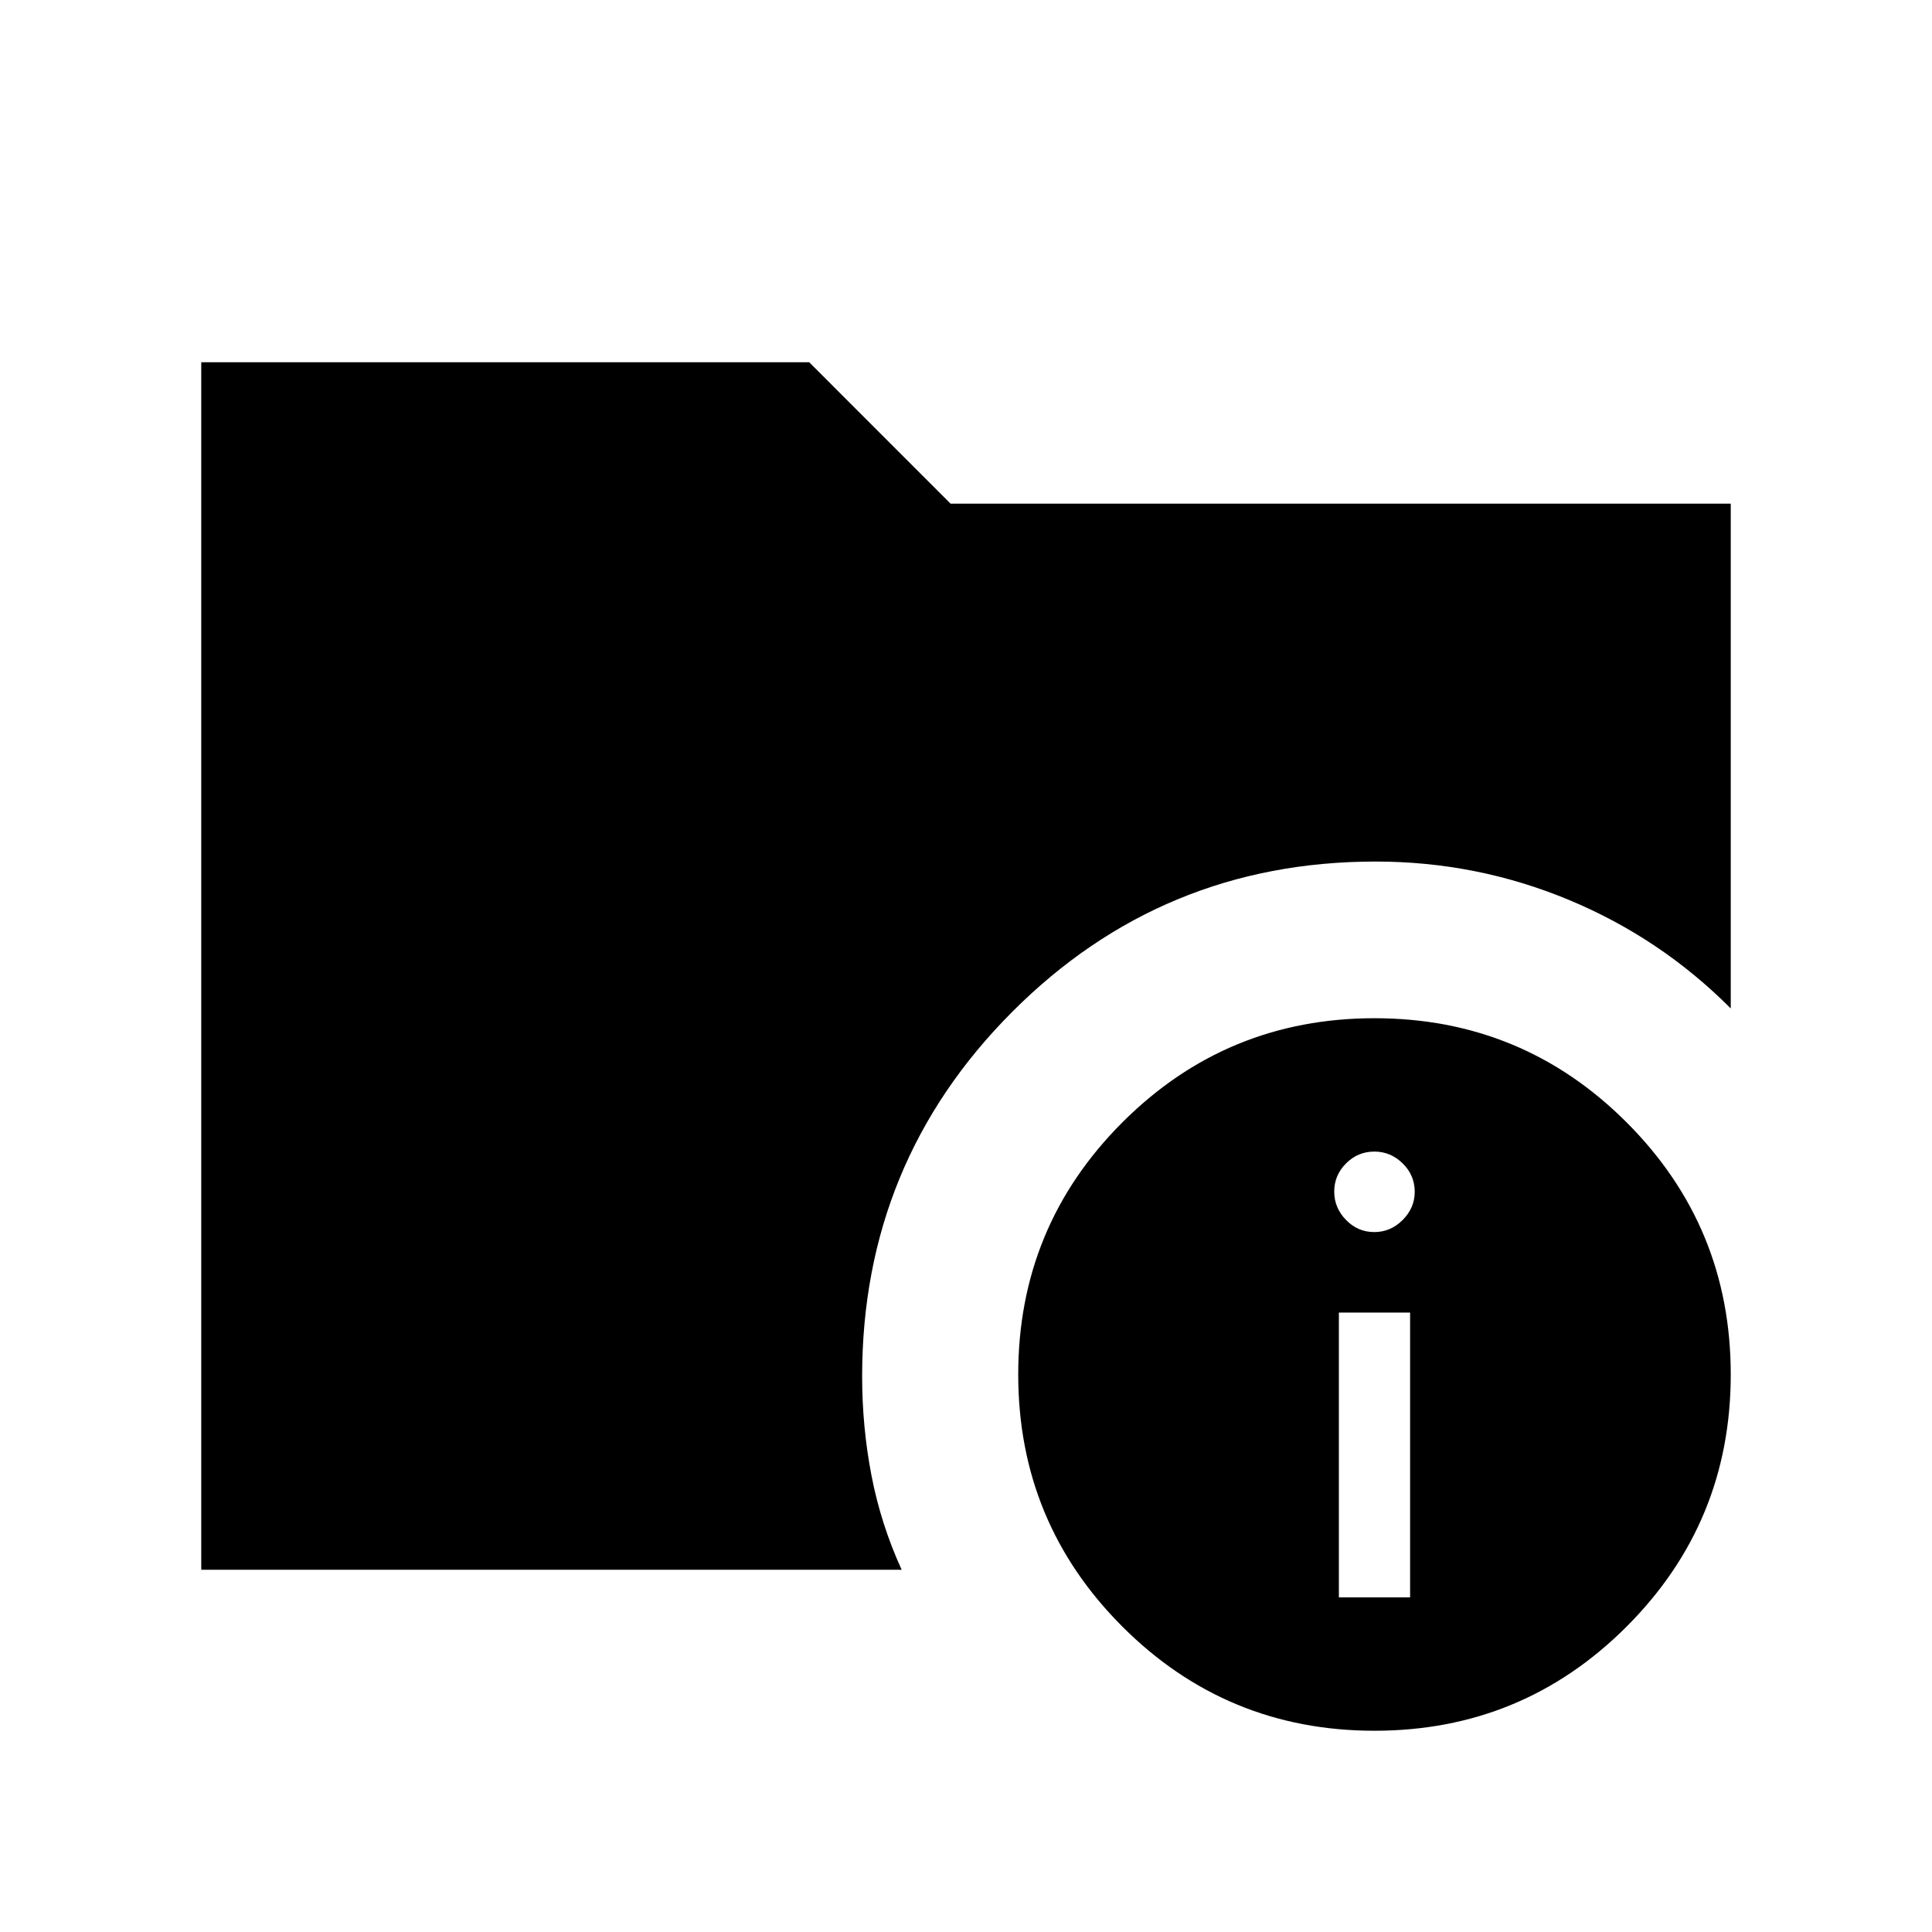 <svg xmlns="http://www.w3.org/2000/svg" height="40" viewBox="0 -960 960 960" width="40"><path d="M100-180v-600h302.08l70.25 70.26H860v250.82q-35.03-35.11-80.71-54.04-45.68-18.94-95.75-18.94-106.09 0-180.62 74.73t-74.53 181.09q0 25.18 4.67 49.38 4.68 24.19 14.97 46.7H100Zm582.97 80q-73.51 0-125.27-51.75-51.75-51.76-51.75-125.28 0-73.51 51.75-125.27 51.76-51.75 125.27-51.75 73.52 0 125.28 51.75Q860-350.54 860-277.03q0 73.52-51.75 125.28Q756.49-100 682.97-100Zm-17.69-66.26h35.39v-141.53h-35.39v141.53Zm17.57-181.53q8.12 0 14.12-6t6-14q0-8.26-6-14.13-6-5.87-14-5.87-8.25 0-14.12 5.87-5.88 5.87-5.88 14 0 8.13 5.88 14.13 5.87 6 14 6Z"/></svg>